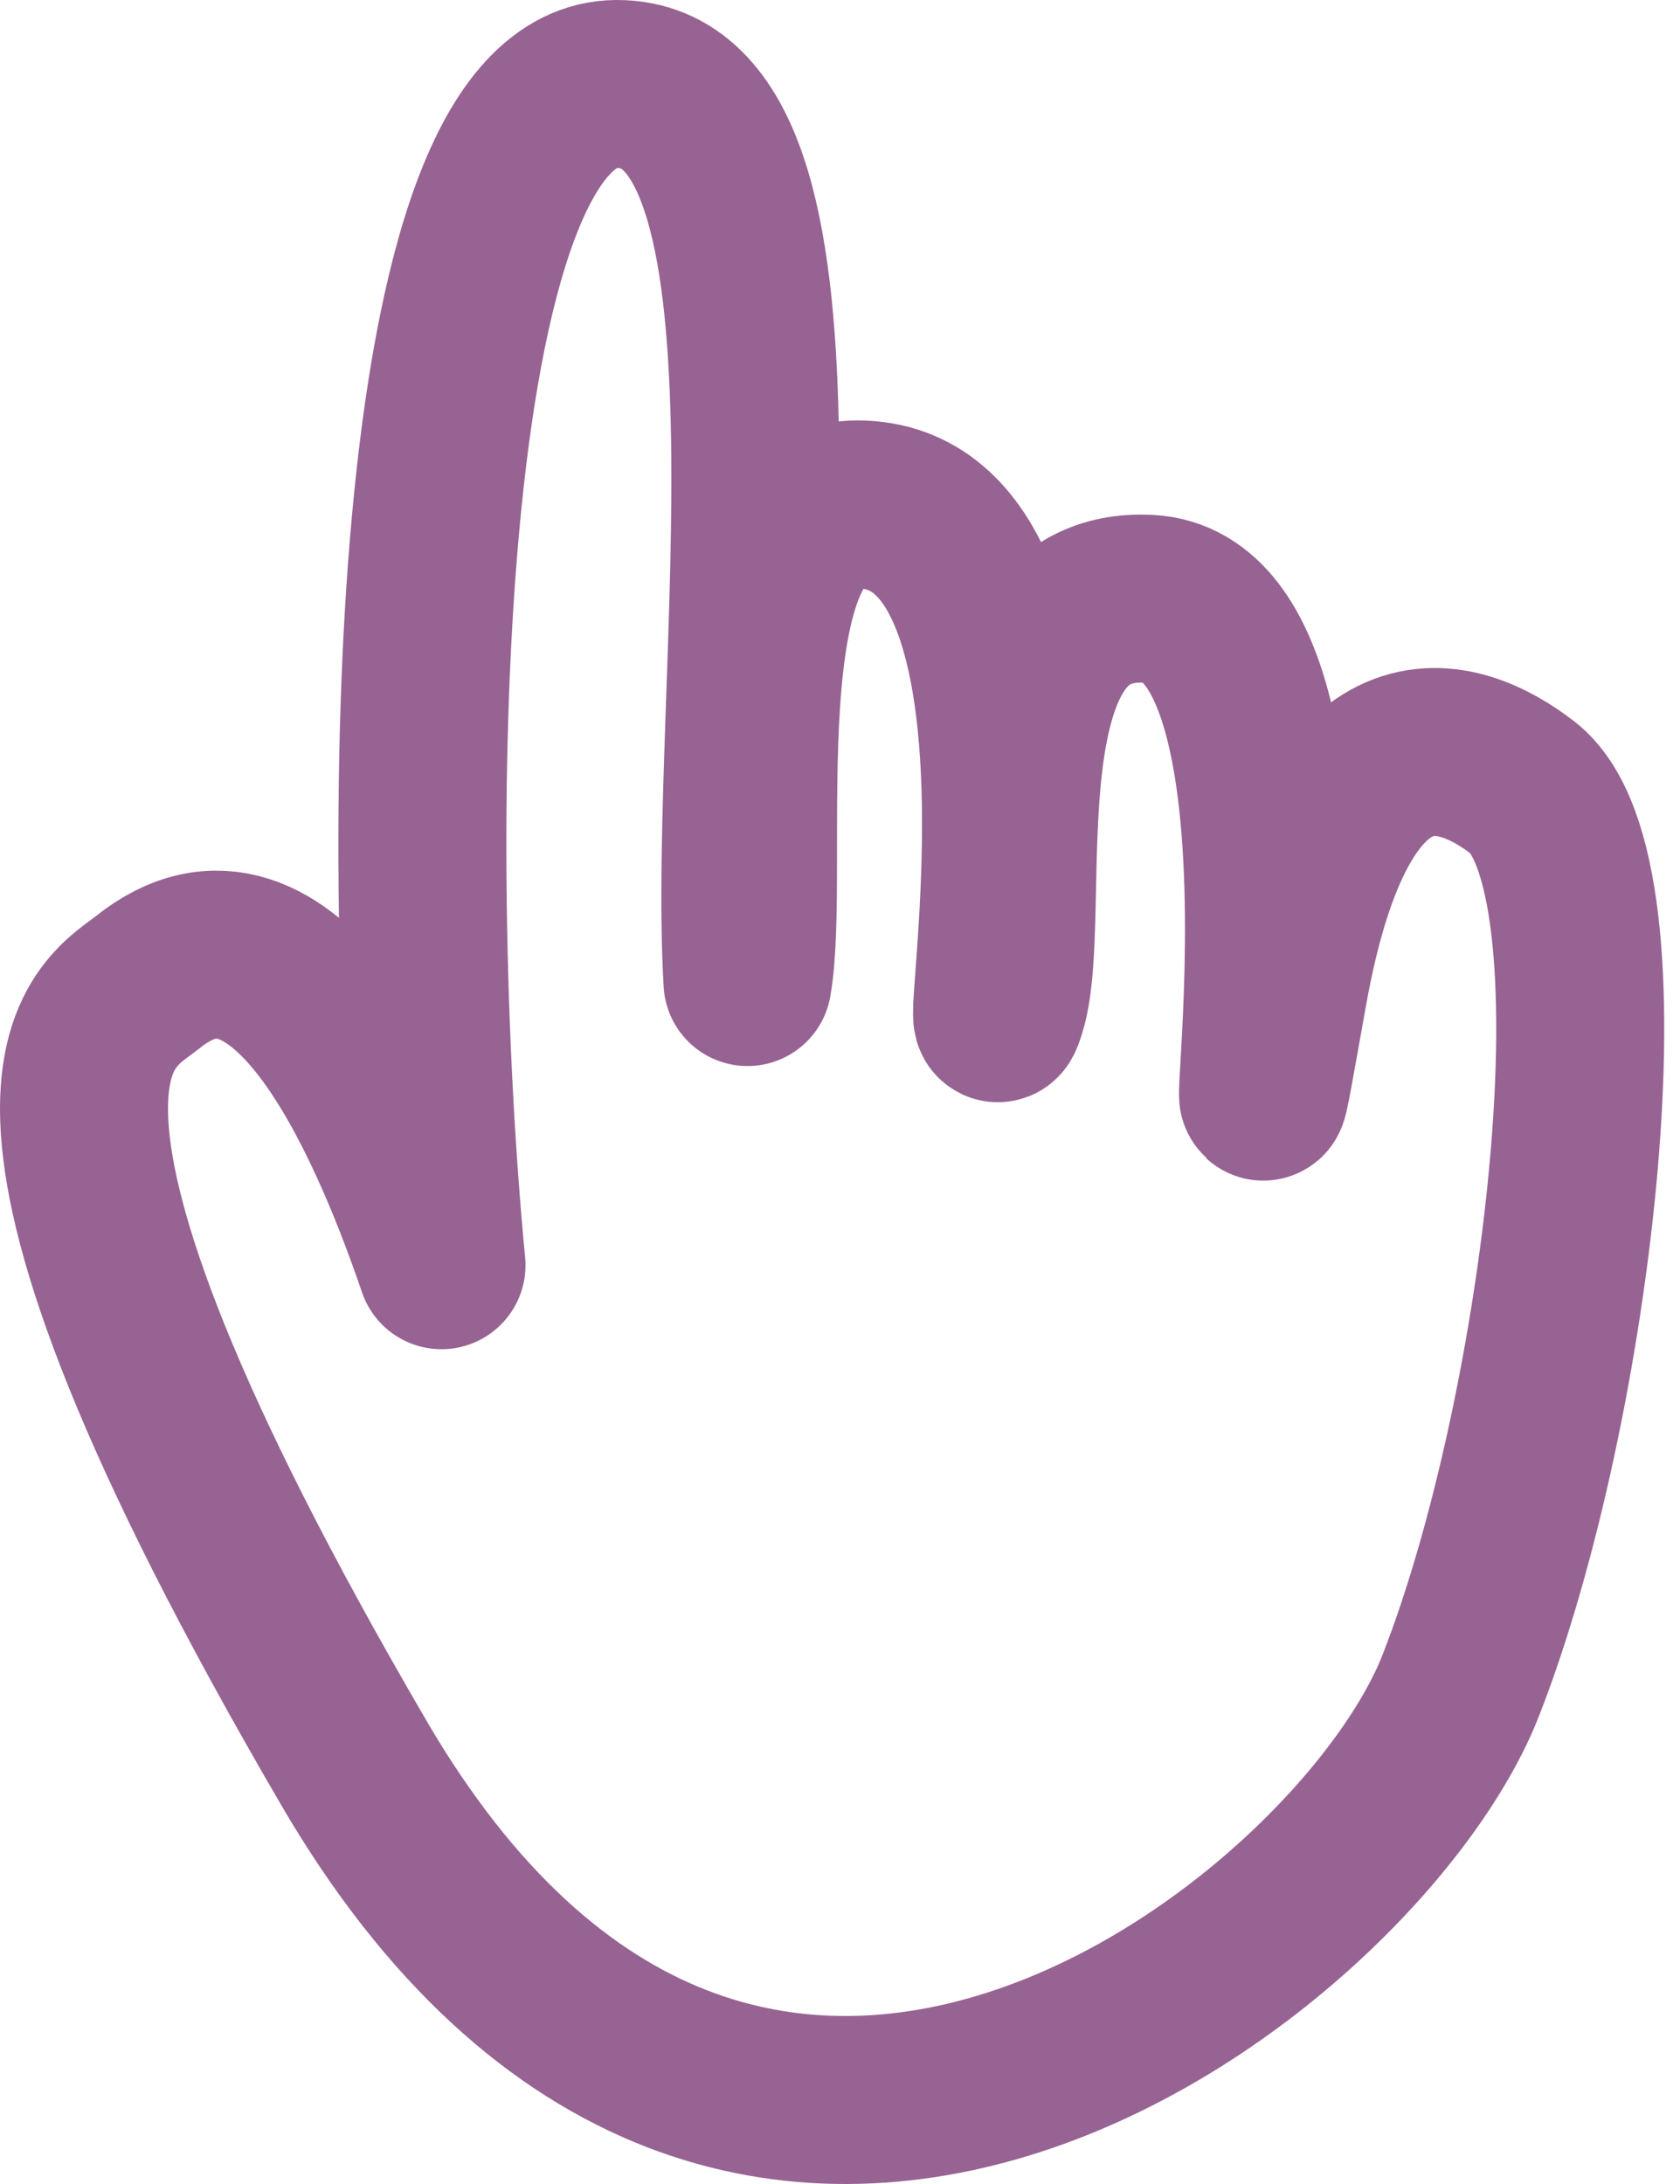 <svg width="20" height="26" viewBox="0 0 20 26" fill="none" xmlns="http://www.w3.org/2000/svg">
<path d="M1.761 11.691C3.376 10.4 4.632 13.235 5.256 15.062C4.791 10.238 4.839 1 7.345 1C9.851 1 8.695 8.218 8.899 11.691C9.138 10.363 8.502 6.005 10.205 6.005C12.963 6.005 11.583 13.14 11.93 11.998C12.271 10.874 11.525 7.011 13.678 7.129C16.163 7.265 14.469 16.309 15.278 11.793C15.913 8.252 17.377 8.797 18.126 9.376C19.441 10.392 18.683 16.764 17.389 20.067C16.163 23.195 8.831 28.905 4.212 20.986C-0.554 12.815 1.25 12.1 1.761 11.691Z" stroke="#976393" stroke-width="2" stroke-linejoin="round"/>
</svg>

